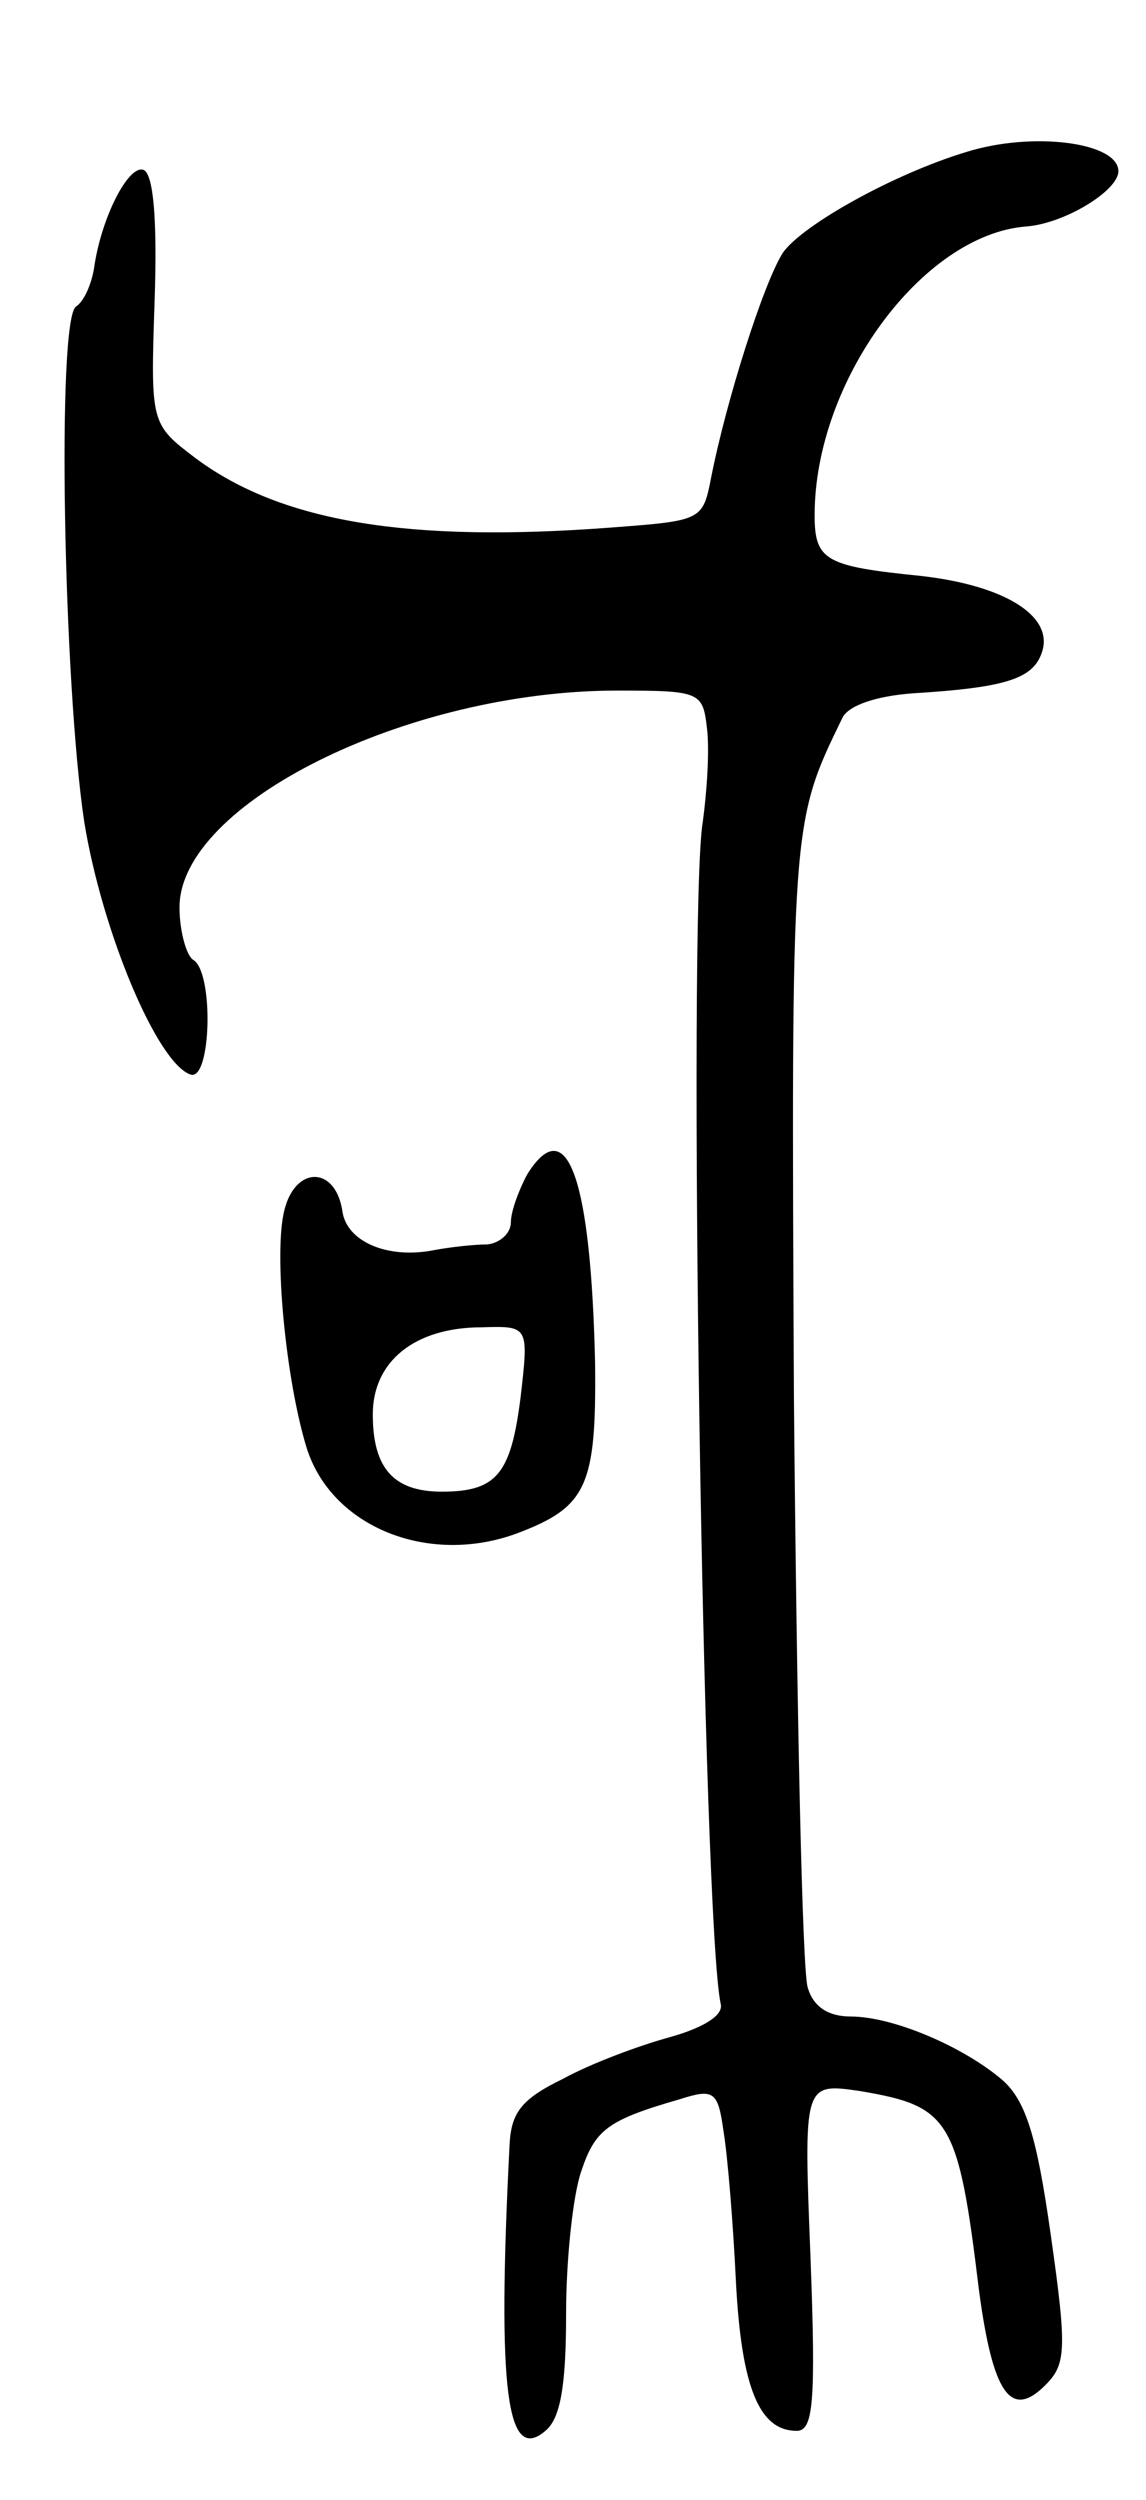 <svg version="1.0" xmlns="http://www.w3.org/2000/svg"
 width="83pt" height="181pt" viewBox="0 0 83 181"
 preserveAspectRatio="xMidYMid meet">
<g transform="translate(0,181) scale(0.1,-0.1)"
fill="#000000" stroke="none">
<path d="M700 1700 c-53 -16 -119 -53 -133 -73 -14 -22 -41 -107 -52 -163 -6
-31 -7 -31 -73 -36 -146 -11 -238 4 -300 50 -33 25 -33 25 -30 115 2 59 -1 91
-8 94 -11 4 -31 -35 -36 -72 -2 -11 -7 -23 -13 -27 -14 -10 -9 -273 6 -373 13
-80 53 -175 77 -183 15 -5 17 74 2 83 -5 3 -10 21 -10 38 0 75 165 157 317
157 60 0 62 -1 65 -27 2 -16 0 -46 -3 -68 -11 -65 0 -797 13 -856 2 -8 -12
-17 -37 -24 -22 -6 -57 -19 -77 -30 -31 -15 -38 -25 -39 -49 -9 -177 -2 -230
26 -206 11 9 15 33 15 85 0 39 5 86 11 103 10 30 19 37 71 52 25 8 28 6 32
-23 3 -18 7 -67 9 -109 4 -77 17 -108 44 -108 12 0 14 20 10 126 -5 126 -5
126 36 120 65 -11 71 -20 86 -144 10 -75 23 -94 48 -69 15 15 16 25 4 109 -10
71 -18 97 -35 112 -28 24 -79 46 -110 46 -16 0 -27 7 -31 21 -4 12 -8 205 -10
428 -2 416 -2 415 35 491 4 9 24 16 51 18 65 4 86 10 93 28 11 27 -25 50 -87
57 -69 7 -77 11 -77 44 0 97 78 203 153 209 28 2 67 26 67 40 0 21 -62 29
-110 14z"/>
<path d="M382 960 c-6 -11 -12 -27 -12 -35 0 -8 -8 -15 -17 -16 -10 0 -27 -2
-38 -4 -34 -7 -64 6 -67 28 -5 33 -34 33 -42 1 -8 -31 1 -123 16 -172 18 -58
89 -86 153 -62 50 19 57 34 56 123 -3 133 -20 183 -49 137z m-5 -162 c-7 -55
-17 -68 -57 -68 -35 0 -50 17 -50 56 0 38 30 63 79 63 34 1 34 1 28 -51z"/>
</g>
</svg>
